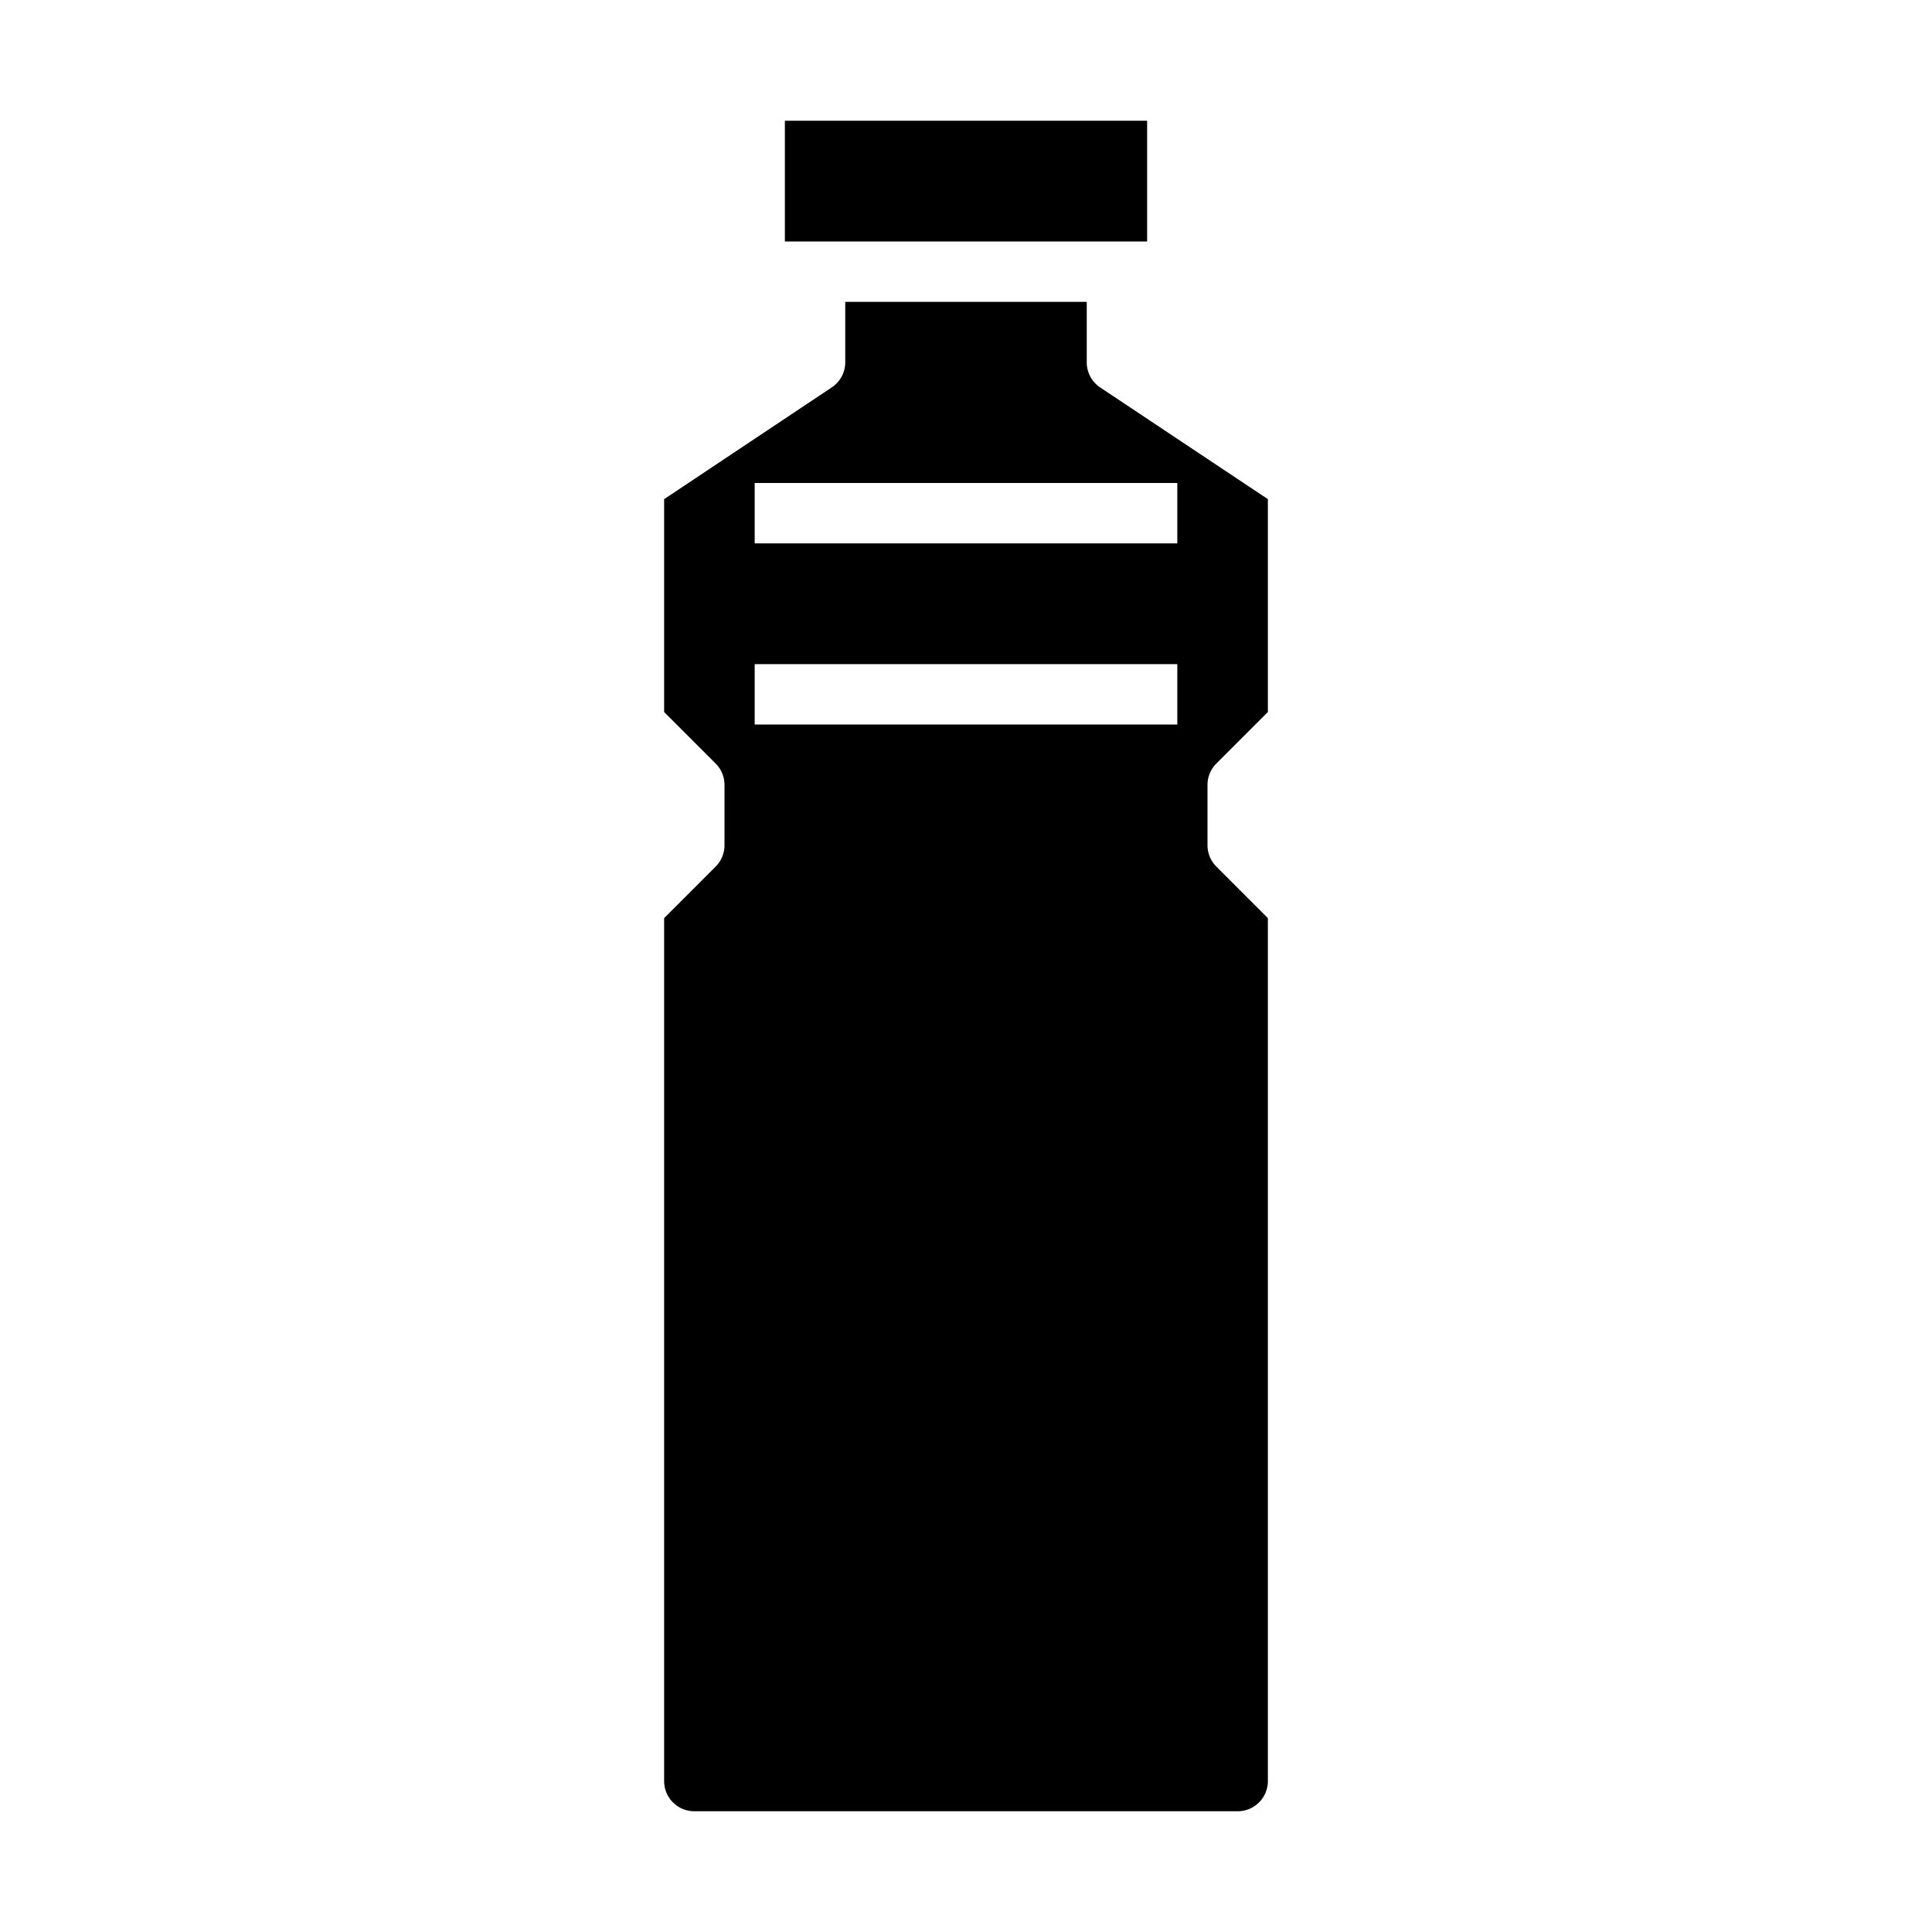 <svg xmlns="http://www.w3.org/2000/svg" viewBox="0 0 64 64" x="0px" y="0px"><g data-name="Water-Bottle"><rect x="26" y="4" width="12" height="4"></rect><path d="M23,60H41a1,1,0,0,0,1-1V30.414l-1.707-1.707A1,1,0,0,1,40,28V26a1,1,0,0,1,.293-.707L42,23.586V16.535l-5.555-3.7A1,1,0,0,1,36,12V10H28v2a1,1,0,0,1-.445.832L22,16.535v7.051l1.707,1.707A1,1,0,0,1,24,26v2a1,1,0,0,1-.293.707L22,30.414V59A1,1,0,0,0,23,60Zm2-44H39v2H25Zm0,6H39v2H25Z"></path></g></svg>